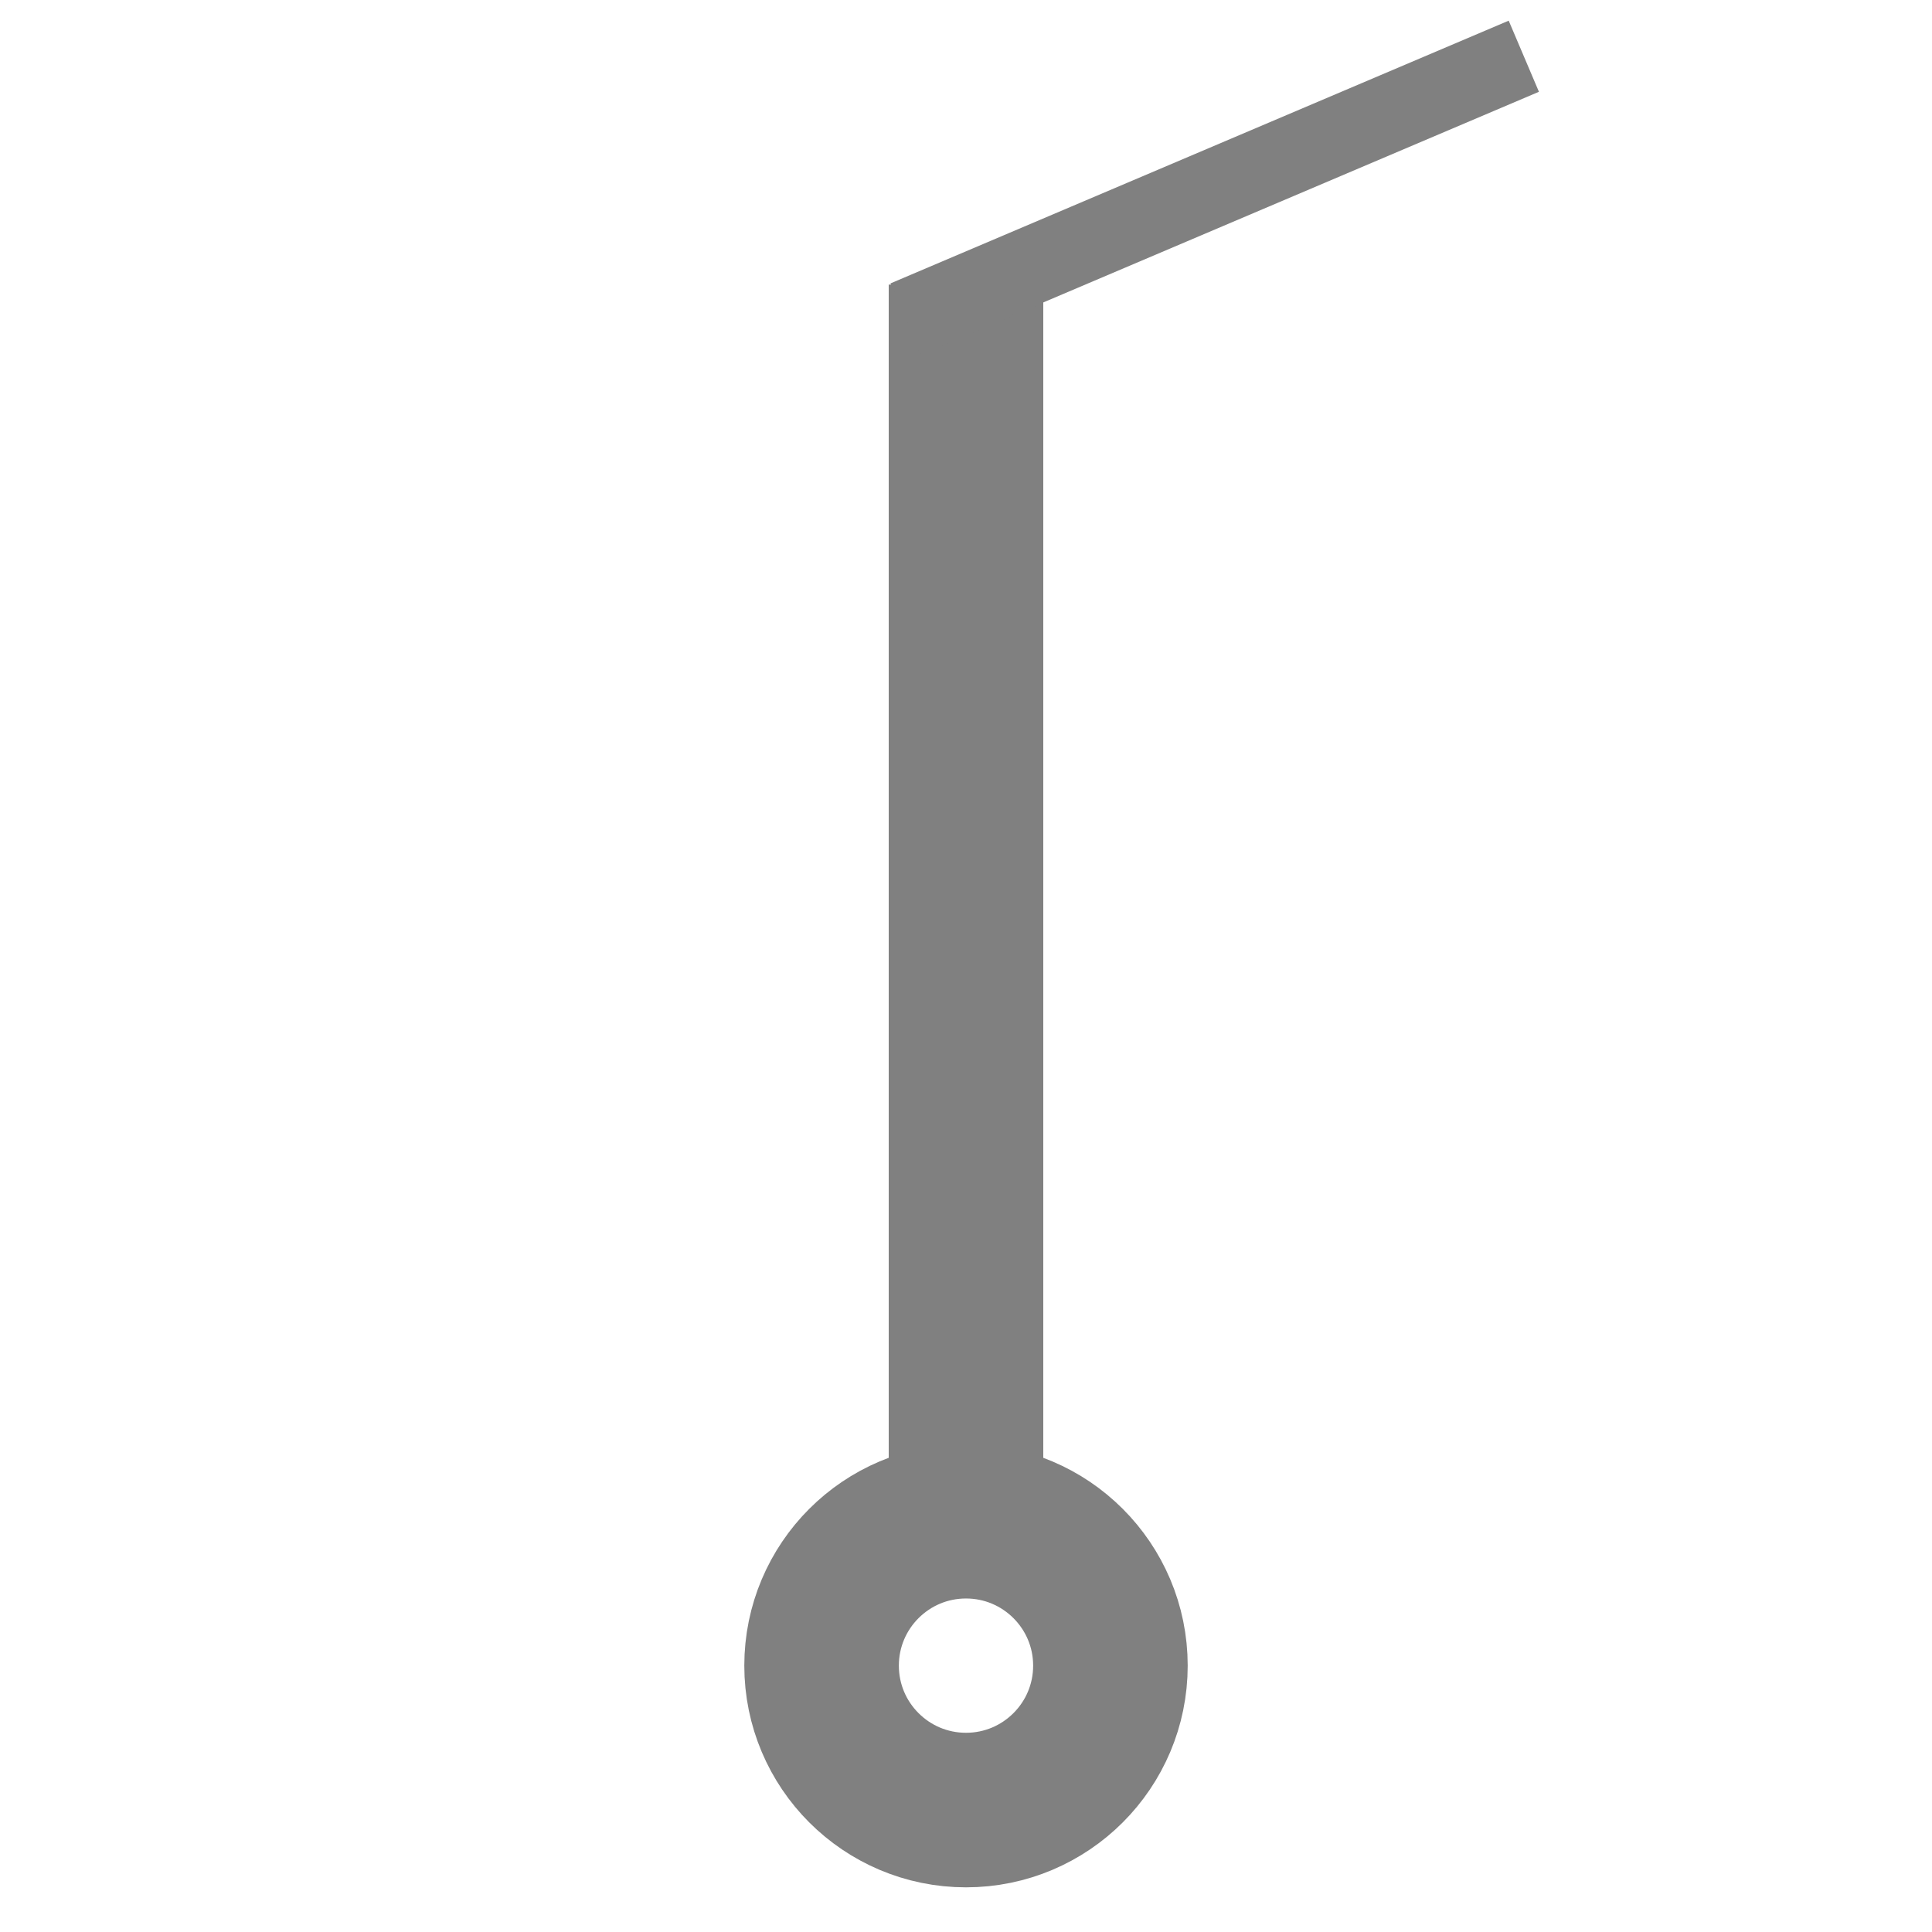 <?xml version="1.0" encoding="UTF-8" standalone="no"?>
<!-- Created with Inkscape (http://www.inkscape.org/) -->

<svg
   xmlns:dc="http://purl.org/dc/elements/1.1/"
   xmlns:cc="http://creativecommons.org/ns#"
   xmlns:rdf="http://www.w3.org/1999/02/22-rdf-syntax-ns#"
   xmlns:svg="http://www.w3.org/2000/svg"
   xmlns="http://www.w3.org/2000/svg"
   xmlns:sodipodi="http://sodipodi.sourceforge.net/DTD/sodipodi-0.dtd"
   xmlns:inkscape="http://www.inkscape.org/namespaces/inkscape"
   inkscape:export-ydpi="288"
   inkscape:export-xdpi="288"
   inkscape:export-filename="/home/nhasan/android/workspace/Airports/artwork/windbarb10.png"
   sodipodi:docname="windbarb10.svg"
   inkscape:version="0.48.2 r9819"
   version="1.1"
   id="svg4472"
   height="250"
   width="250">
  <sodipodi:namedview
     id="base"
     pagecolor="#ffffff"
     bordercolor="#666666"
     borderopacity="1.0"
     inkscape:pageopacity="0.0"
     inkscape:pageshadow="2"
     inkscape:zoom="2.6759999"
     inkscape:cx="116.76285"
     inkscape:cy="157.34644"
     inkscape:document-units="px"
     inkscape:current-layer="layer1"
     showgrid="false"
     inkscape:window-width="1600"
     inkscape:window-height="846"
     inkscape:window-x="0"
     inkscape:window-y="-3"
     inkscape:window-maximized="1"
     fit-margin-top="0"
     fit-margin-left="0"
     fit-margin-right="0"
     fit-margin-bottom="0" />
  <defs
     id="defs4474">
    <marker
       style="overflow:visible"
       id="TriangleOutS"
       refX="0"
       refY="0"
       orient="auto"
       inkscape:stockid="TriangleOutS">
      <path
         inkscape:connector-curvature="0"
         transform="scale(0.2,0.2)"
         style="fill-rule:evenodd;stroke:#000000;stroke-width:1pt;marker-start:none"
         d="m 5.77,0 -8.65,5 0,-10 8.65,5 z"
         id="path3905" />
    </marker>
    <marker
       style="overflow:visible"
       id="TriangleInS"
       refX="0"
       refY="0"
       orient="auto"
       inkscape:stockid="TriangleInS">
      <path
         inkscape:connector-curvature="0"
         transform="scale(-0.2,-0.2)"
         style="fill-rule:evenodd;stroke:#000000;stroke-width:1pt;marker-start:none"
         d="m 5.77,0 -8.65,5 0,-10 8.65,5 z"
         id="path3896" />
    </marker>
  </defs>
  <g
     transform="translate(-250,-352.362)"
     id="layer1"
     inkscape:groupmode="layer"
     inkscape:label="Layer 1">
    <path
       sodipodi:nodetypes="ccsssss"
       inkscape:connector-curvature="0"
       d="m 375,544.104 c 0,-53.489 0,-101.423 0,-154.912 m 18.688,178.703 c 0,10.321 -8.367,18.688 -18.688,18.688 -10.321,0 -18.688,-8.367 -18.688,-18.688 0,-10.321 8.367,-18.688 18.688,-18.688 10.321,0 18.688,8.367 18.688,18.688 z"
       style="fill:none;stroke:#808080;stroke-width:20;stroke-linecap:butt;stroke-linejoin:miter;stroke-miterlimit:4;stroke-opacity:1;stroke-dasharray:none"
       id="path3776" />
    <path
       sodipodi:nodetypes="cc"
       inkscape:connector-curvature="0"
       id="path3789"
       d="m 367.181,393.638 80,-34"
       style="fill:none;stroke:#808080;stroke-width:10;stroke-linecap:butt;stroke-linejoin:miter;stroke-miterlimit:4;stroke-opacity:1;stroke-dasharray:none" />
  </g>
</svg>
